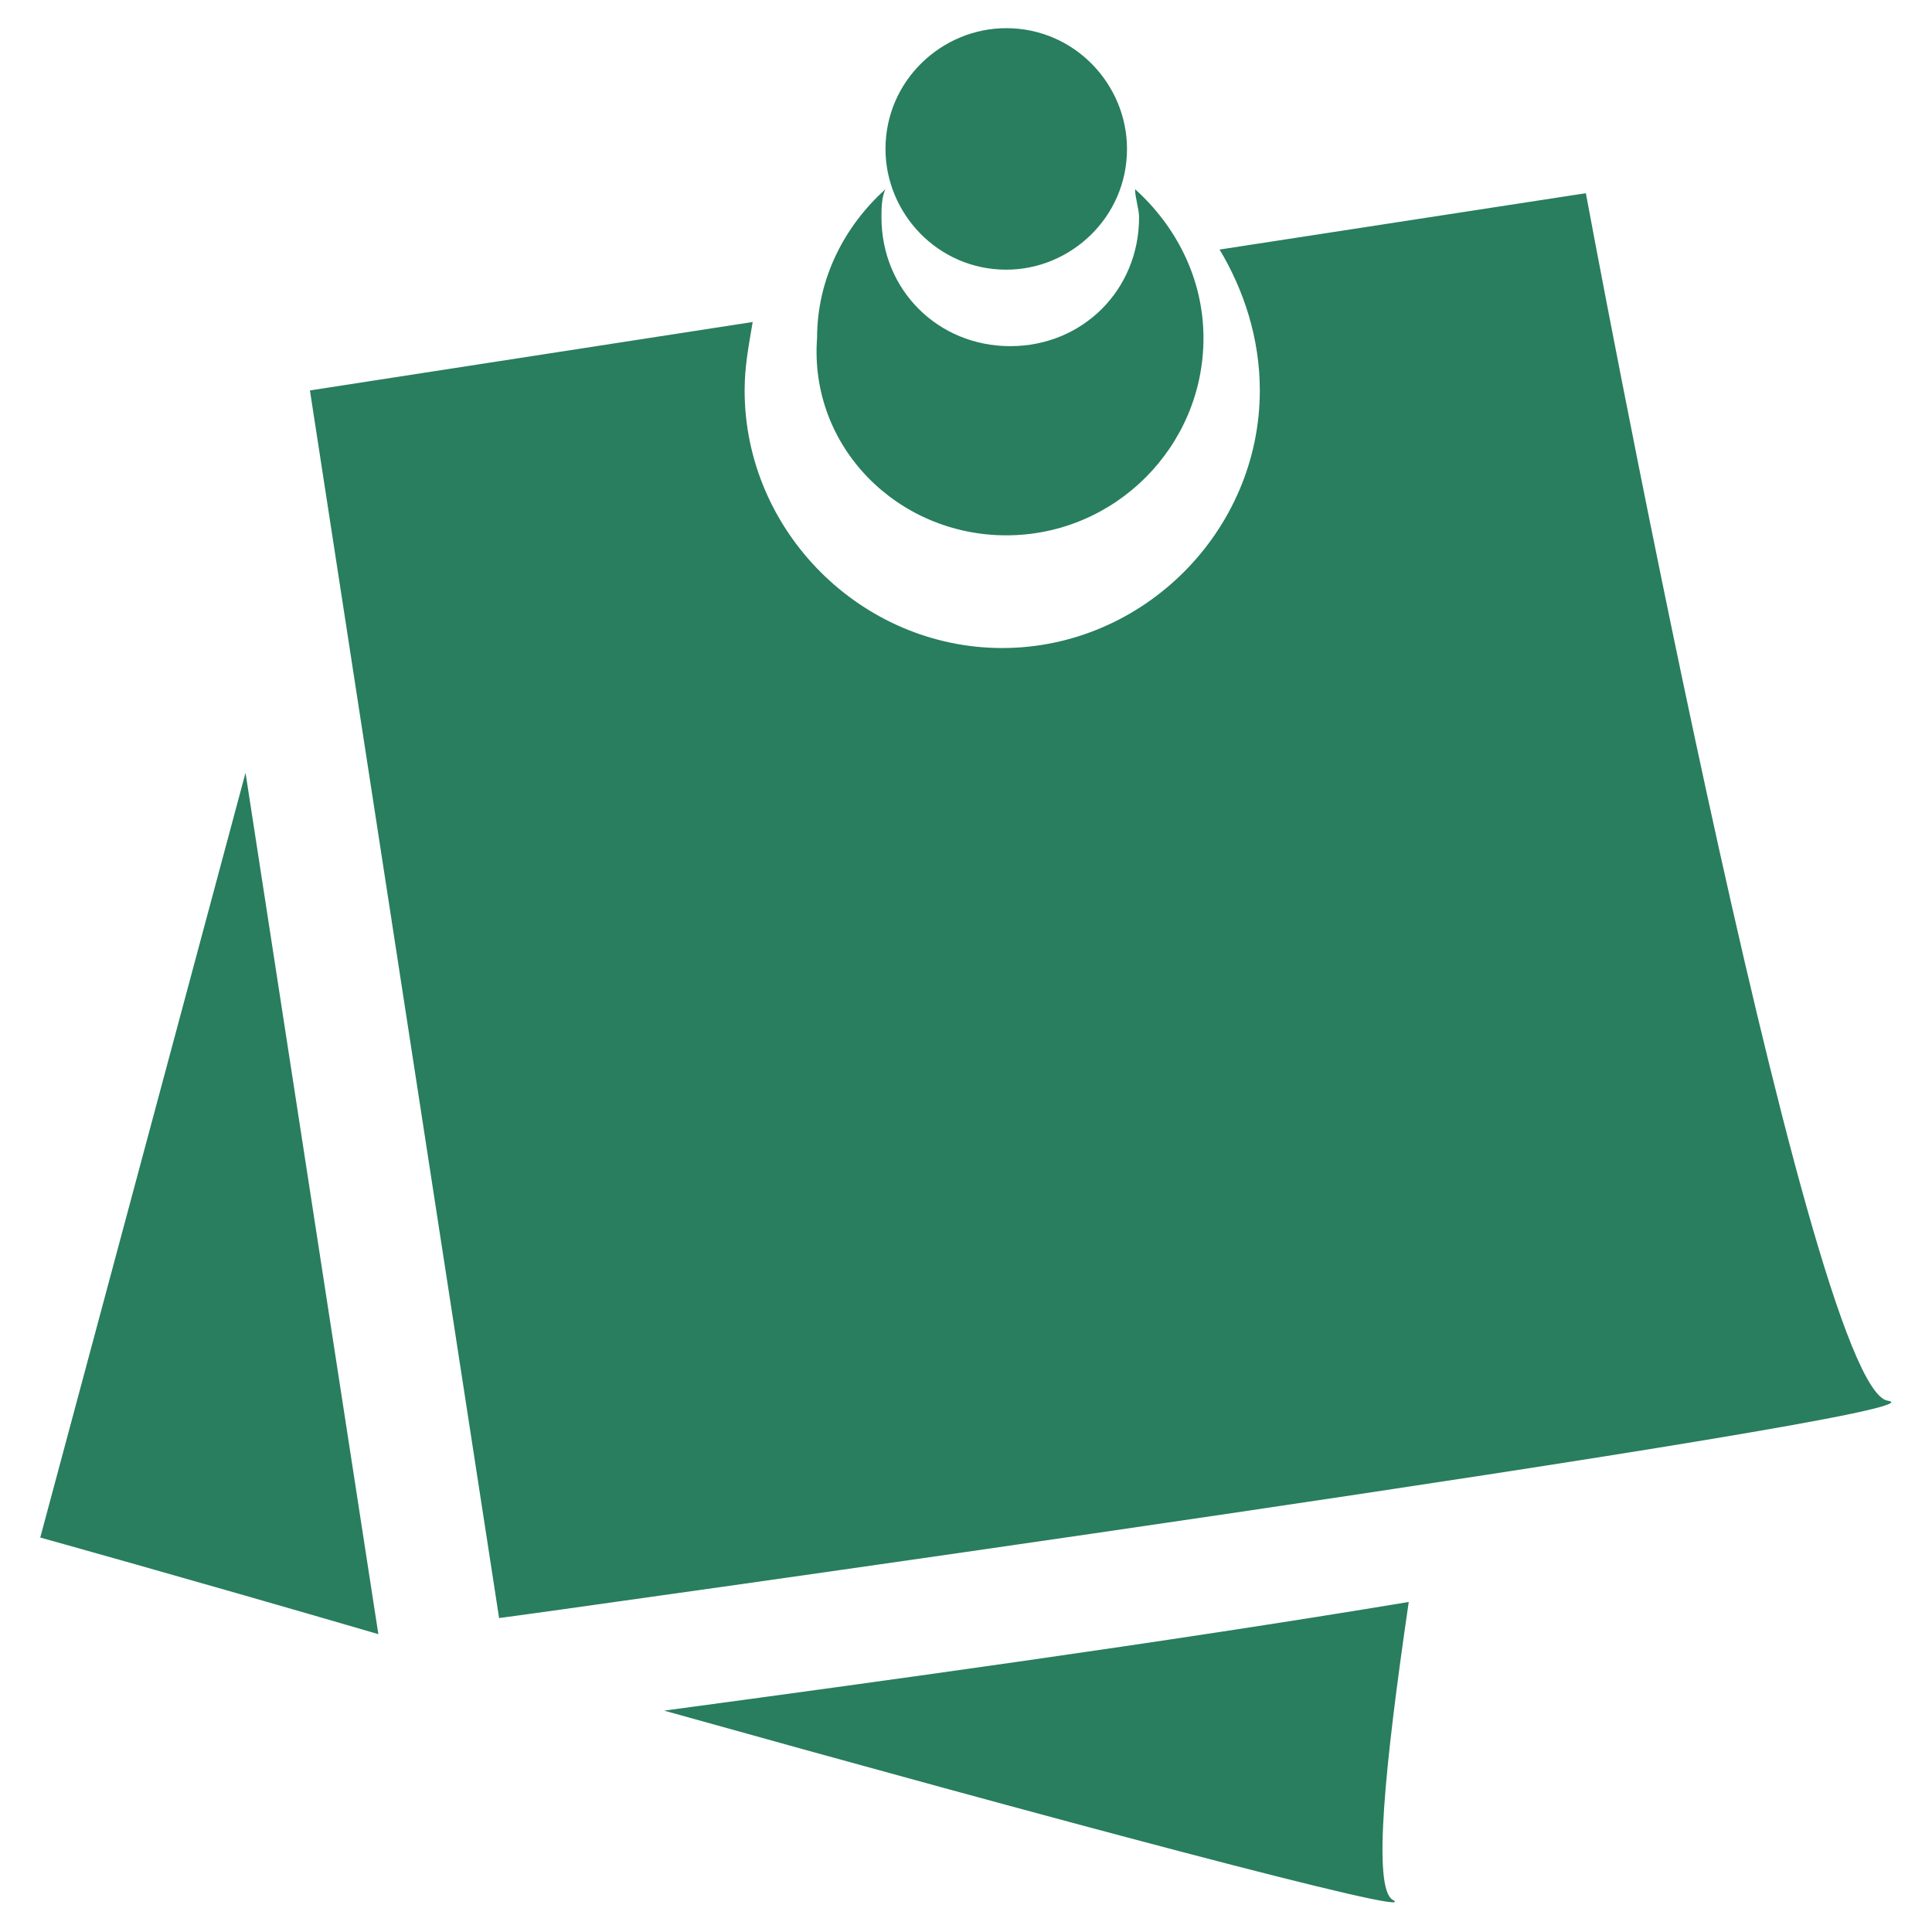 <?xml version="1.0" encoding="utf-8"?>
<!-- Generator: Adobe Illustrator 27.3.1, SVG Export Plug-In . SVG Version: 6.00 Build 0)  -->
<svg version="1.1" id="Layer_1" xmlns="http://www.w3.org/2000/svg" xmlns:xlink="http://www.w3.org/1999/xlink" x="0px" y="0px"
	 viewBox="0 0 48 48" style="enable-background:new 0 0 48 48;" xml:space="preserve">
<style type="text/css">
	.st0{fill:#287E5F;}
</style>
<path class="st0" d="M1,38.2c0,0,3.6,1,8.4,2.4L6.1,19.2L1,38.2z M16.5,42.5c9.3,2.6,19,5.2,18.1,4.7c-0.5-0.3-0.2-3.3,0.4-7.4
	C29,40.8,21.7,41.8,16.5,42.5z M46.9,34.8c-2-0.3-7.5-30-7.5-30l-9.1,1.4c0.6,1,1,2.2,1,3.5c0,3.5-2.9,6.4-6.4,6.4
	c-3.5,0-6.4-2.9-6.4-6.4c0-0.6,0.1-1.1,0.2-1.7L7.7,9.7l4.7,30.5C12.5,40.2,49,35.1,46.9,34.8z M25,13.3c2.7,0,4.9-2.2,4.9-4.9
	c0-1.5-0.7-2.8-1.7-3.7c0,0.2,0.1,0.5,0.1,0.7c0,1.8-1.4,3.2-3.2,3.2c-1.8,0-3.2-1.4-3.2-3.2c0-0.2,0-0.5,0.1-0.7
	c-1,0.9-1.7,2.2-1.7,3.7C20.1,11.1,22.3,13.3,25,13.3z M25,6.7c1.6,0,3-1.3,3-3c0-1.6-1.3-3-3-3c-1.6,0-3,1.3-3,3
	C22,5.3,23.3,6.7,25,6.7z"/>
</svg>
